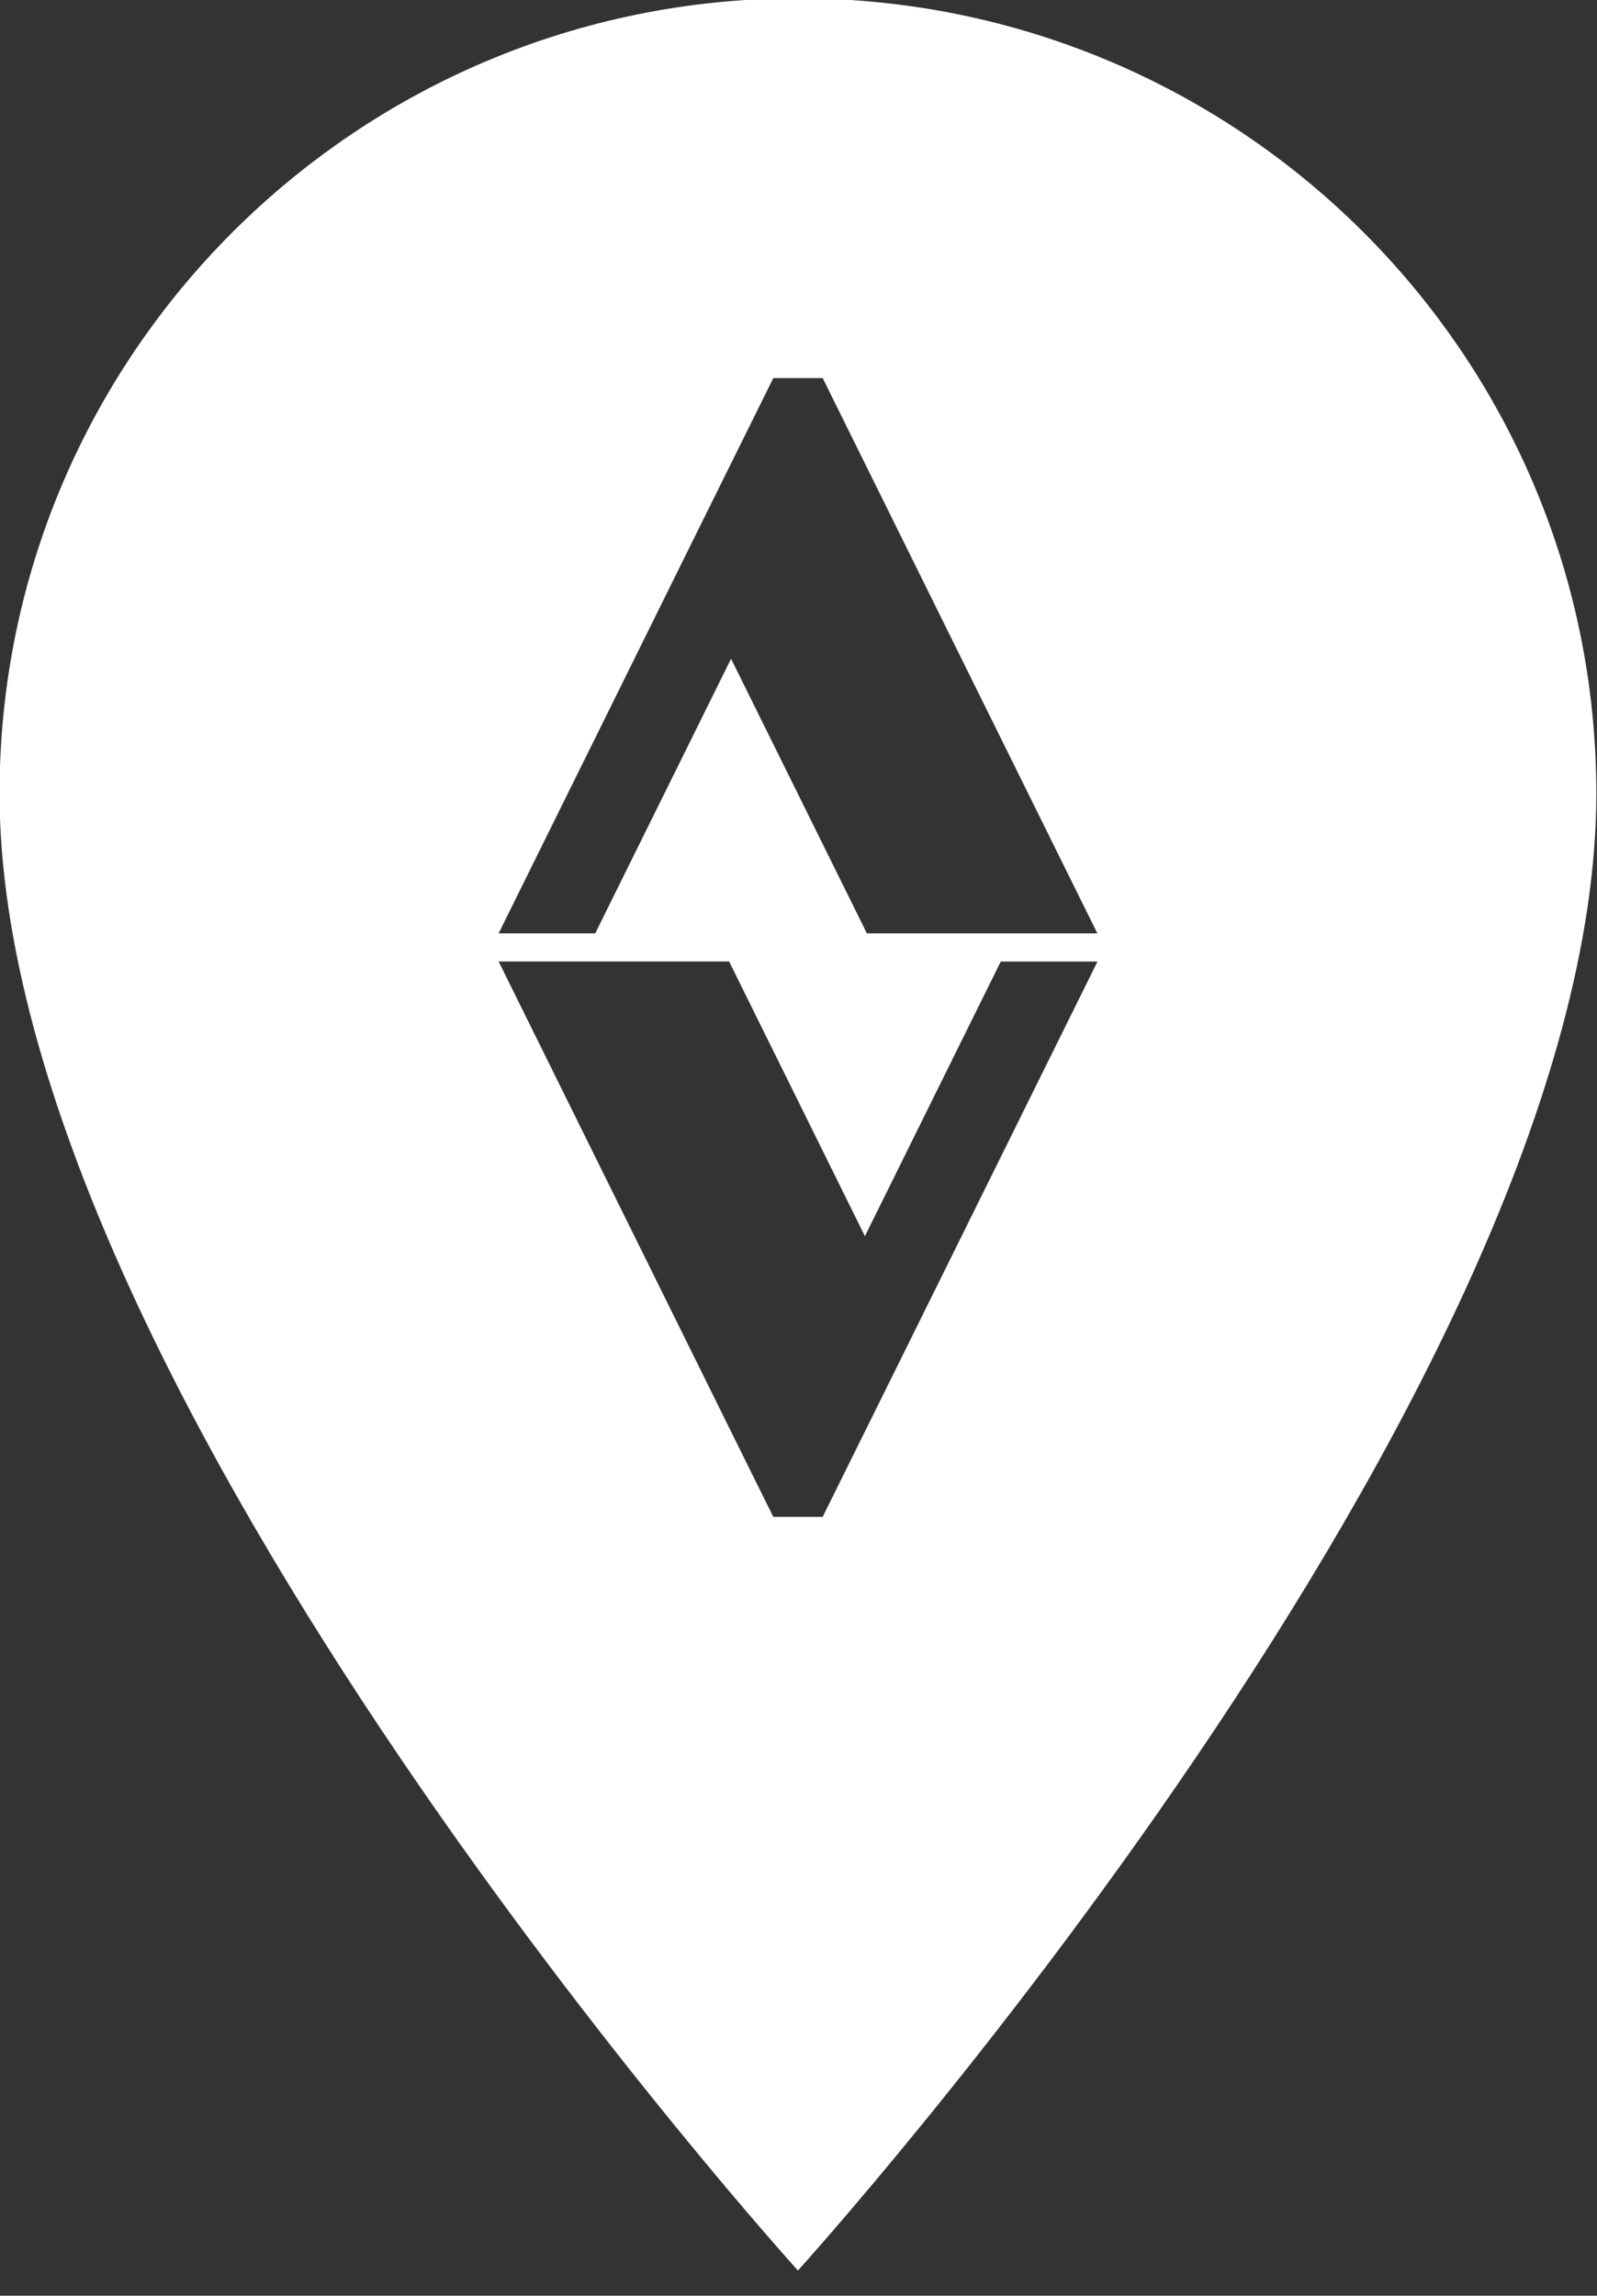 <?xml version="1.0" encoding="utf-8"?>
<!-- Generator: Adobe Illustrator 23.0.1, SVG Export Plug-In . SVG Version: 6.00 Build 0)  -->
<svg version="1.1" id="Layer_1" xmlns:serif="http://www.serif.com/"
	 xmlns="http://www.w3.org/2000/svg" xmlns:xlink="http://www.w3.org/1999/xlink" x="0px" y="0px" viewBox="0 0 551.3 792"
	 style="enable-background:new 0 0 551.3 792;" xml:space="preserve">
<rect x="0" y="0" width="551.3" height="792" fill="#333333" stroke="none"/>
<style type="text/css">
	.st0{fill-rule:evenodd;clip-rule:evenodd;fill:#FFFFFF;}
</style>
<g transform="matrix(1,0,0,1,-1933.08,-530.221)">
	<g transform="matrix(0.891,0,0,3.781,1512.35,20.096)">
		<g transform="matrix(0.422,0,0,0.099,-370.876,100.47)">
			<path class="st0" d="M2730.4,346.4c-404.8,0-733,328.3-733,733c0,549.7,733,1361.2,733,1361.2s733-811.5,733-1361.2
				C3463.5,674.7,3135.2,346.4,2730.4,346.4z M2667.2,1234.1h-211.6l230.4,467.8l21.8,44.1h45.3l83.2-168.7l169.1-343.1h-88.8
				l-124.7,253.1L2667.2,1234.1z M2753.1,696.4h-45.3l-83.2,168.7l-169,343.1h88.7l124.7-253.1l124.7,253.1h211.6l-230.5-467.8
				L2753.1,696.4z"/>
		</g>
	</g>
</g>
</svg>
